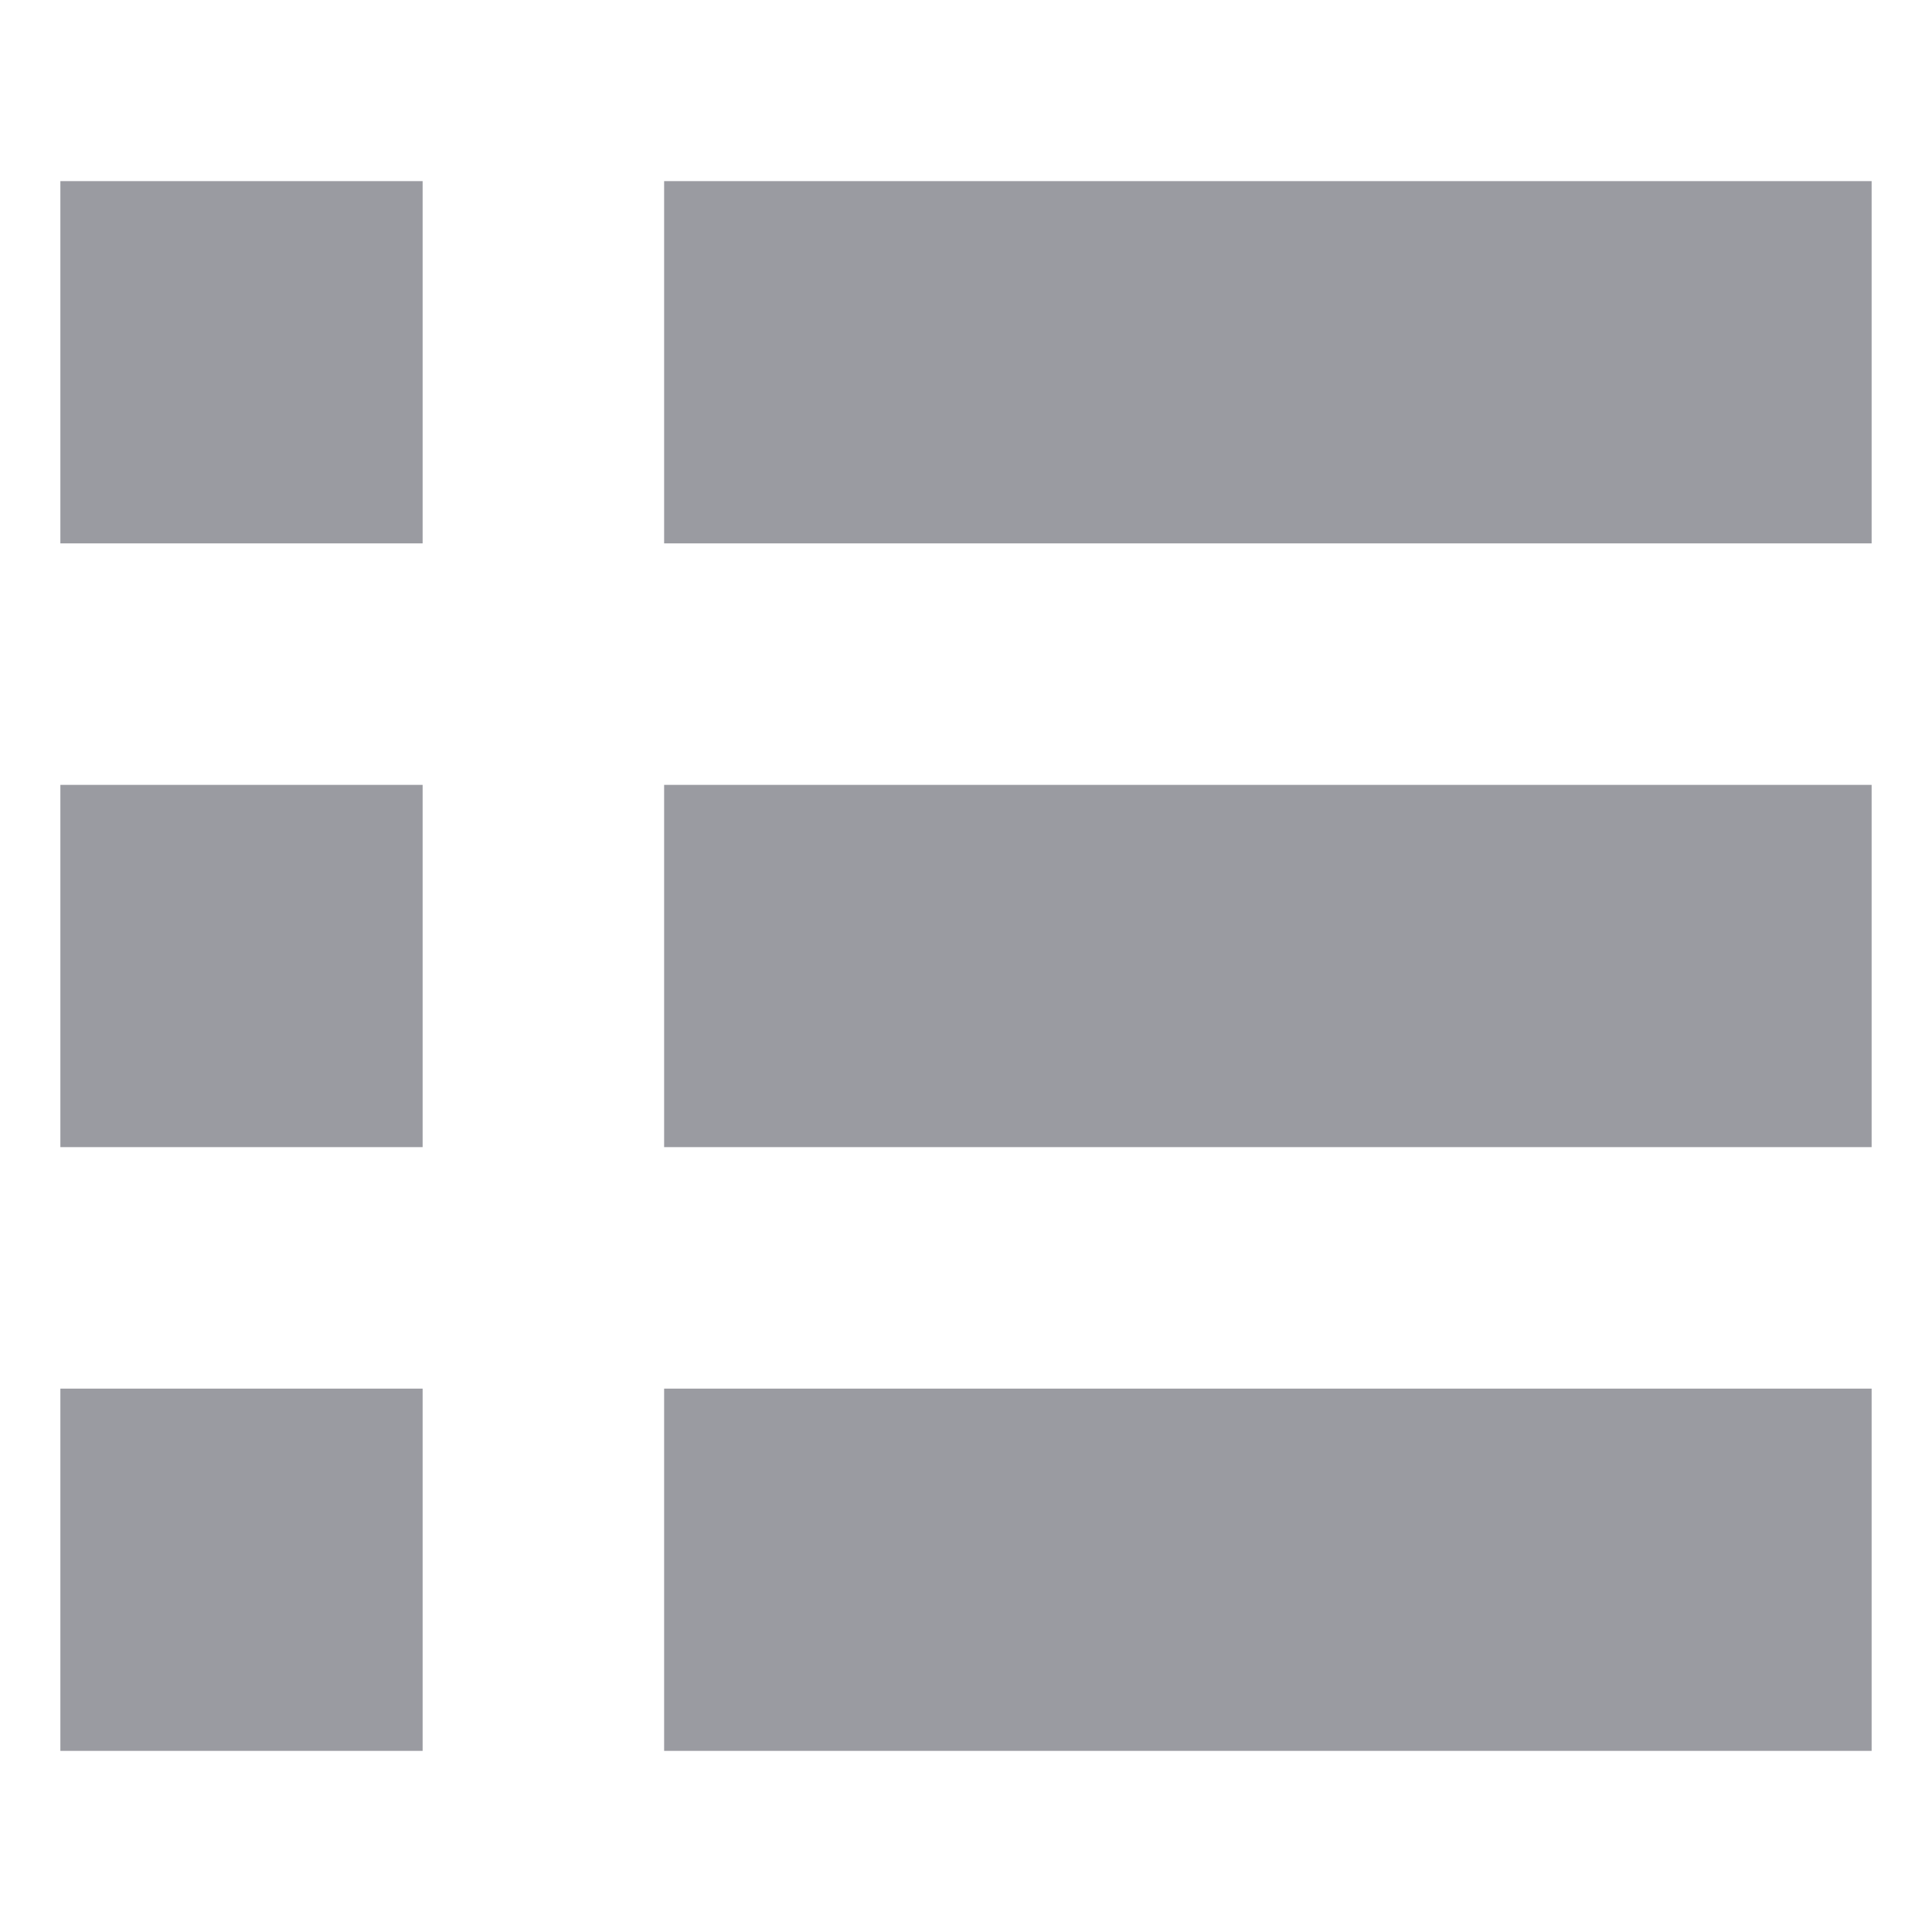 <?xml version="1.0" encoding="utf-8"?>
<!-- Generator: Adobe Illustrator 18.0.0, SVG Export Plug-In . SVG Version: 6.00 Build 0)  -->
<!DOCTYPE svg PUBLIC "-//W3C//DTD SVG 1.1//EN" "http://www.w3.org/Graphics/SVG/1.1/DTD/svg11.dtd">
<svg version="1.1" id="Layer_1" xmlns="http://www.w3.org/2000/svg" xmlns:xlink="http://www.w3.org/1999/xlink" x="0px" y="0px"
	 viewBox="0 0 16 16" enable-background="new 0 0 16 16" xml:space="preserve">
<rect x="5.5" y="1.5" fill="#9A9BA1" width="10" height="3"/>
<rect x="0.5" y="1.5" fill="#9A9BA1" width="3" height="3"/>
<rect x="5.5" y="6.5" fill="#9A9BA1" width="10" height="3"/>
<rect x="0.5" y="6.5" fill="#9A9BA1" width="3" height="3"/>
<rect x="5.5" y="11.5" fill="#9A9BA1" width="10" height="3"/>
<rect x="0.5" y="11.5" fill="#9A9BA1" width="3" height="3"/>
</svg>
